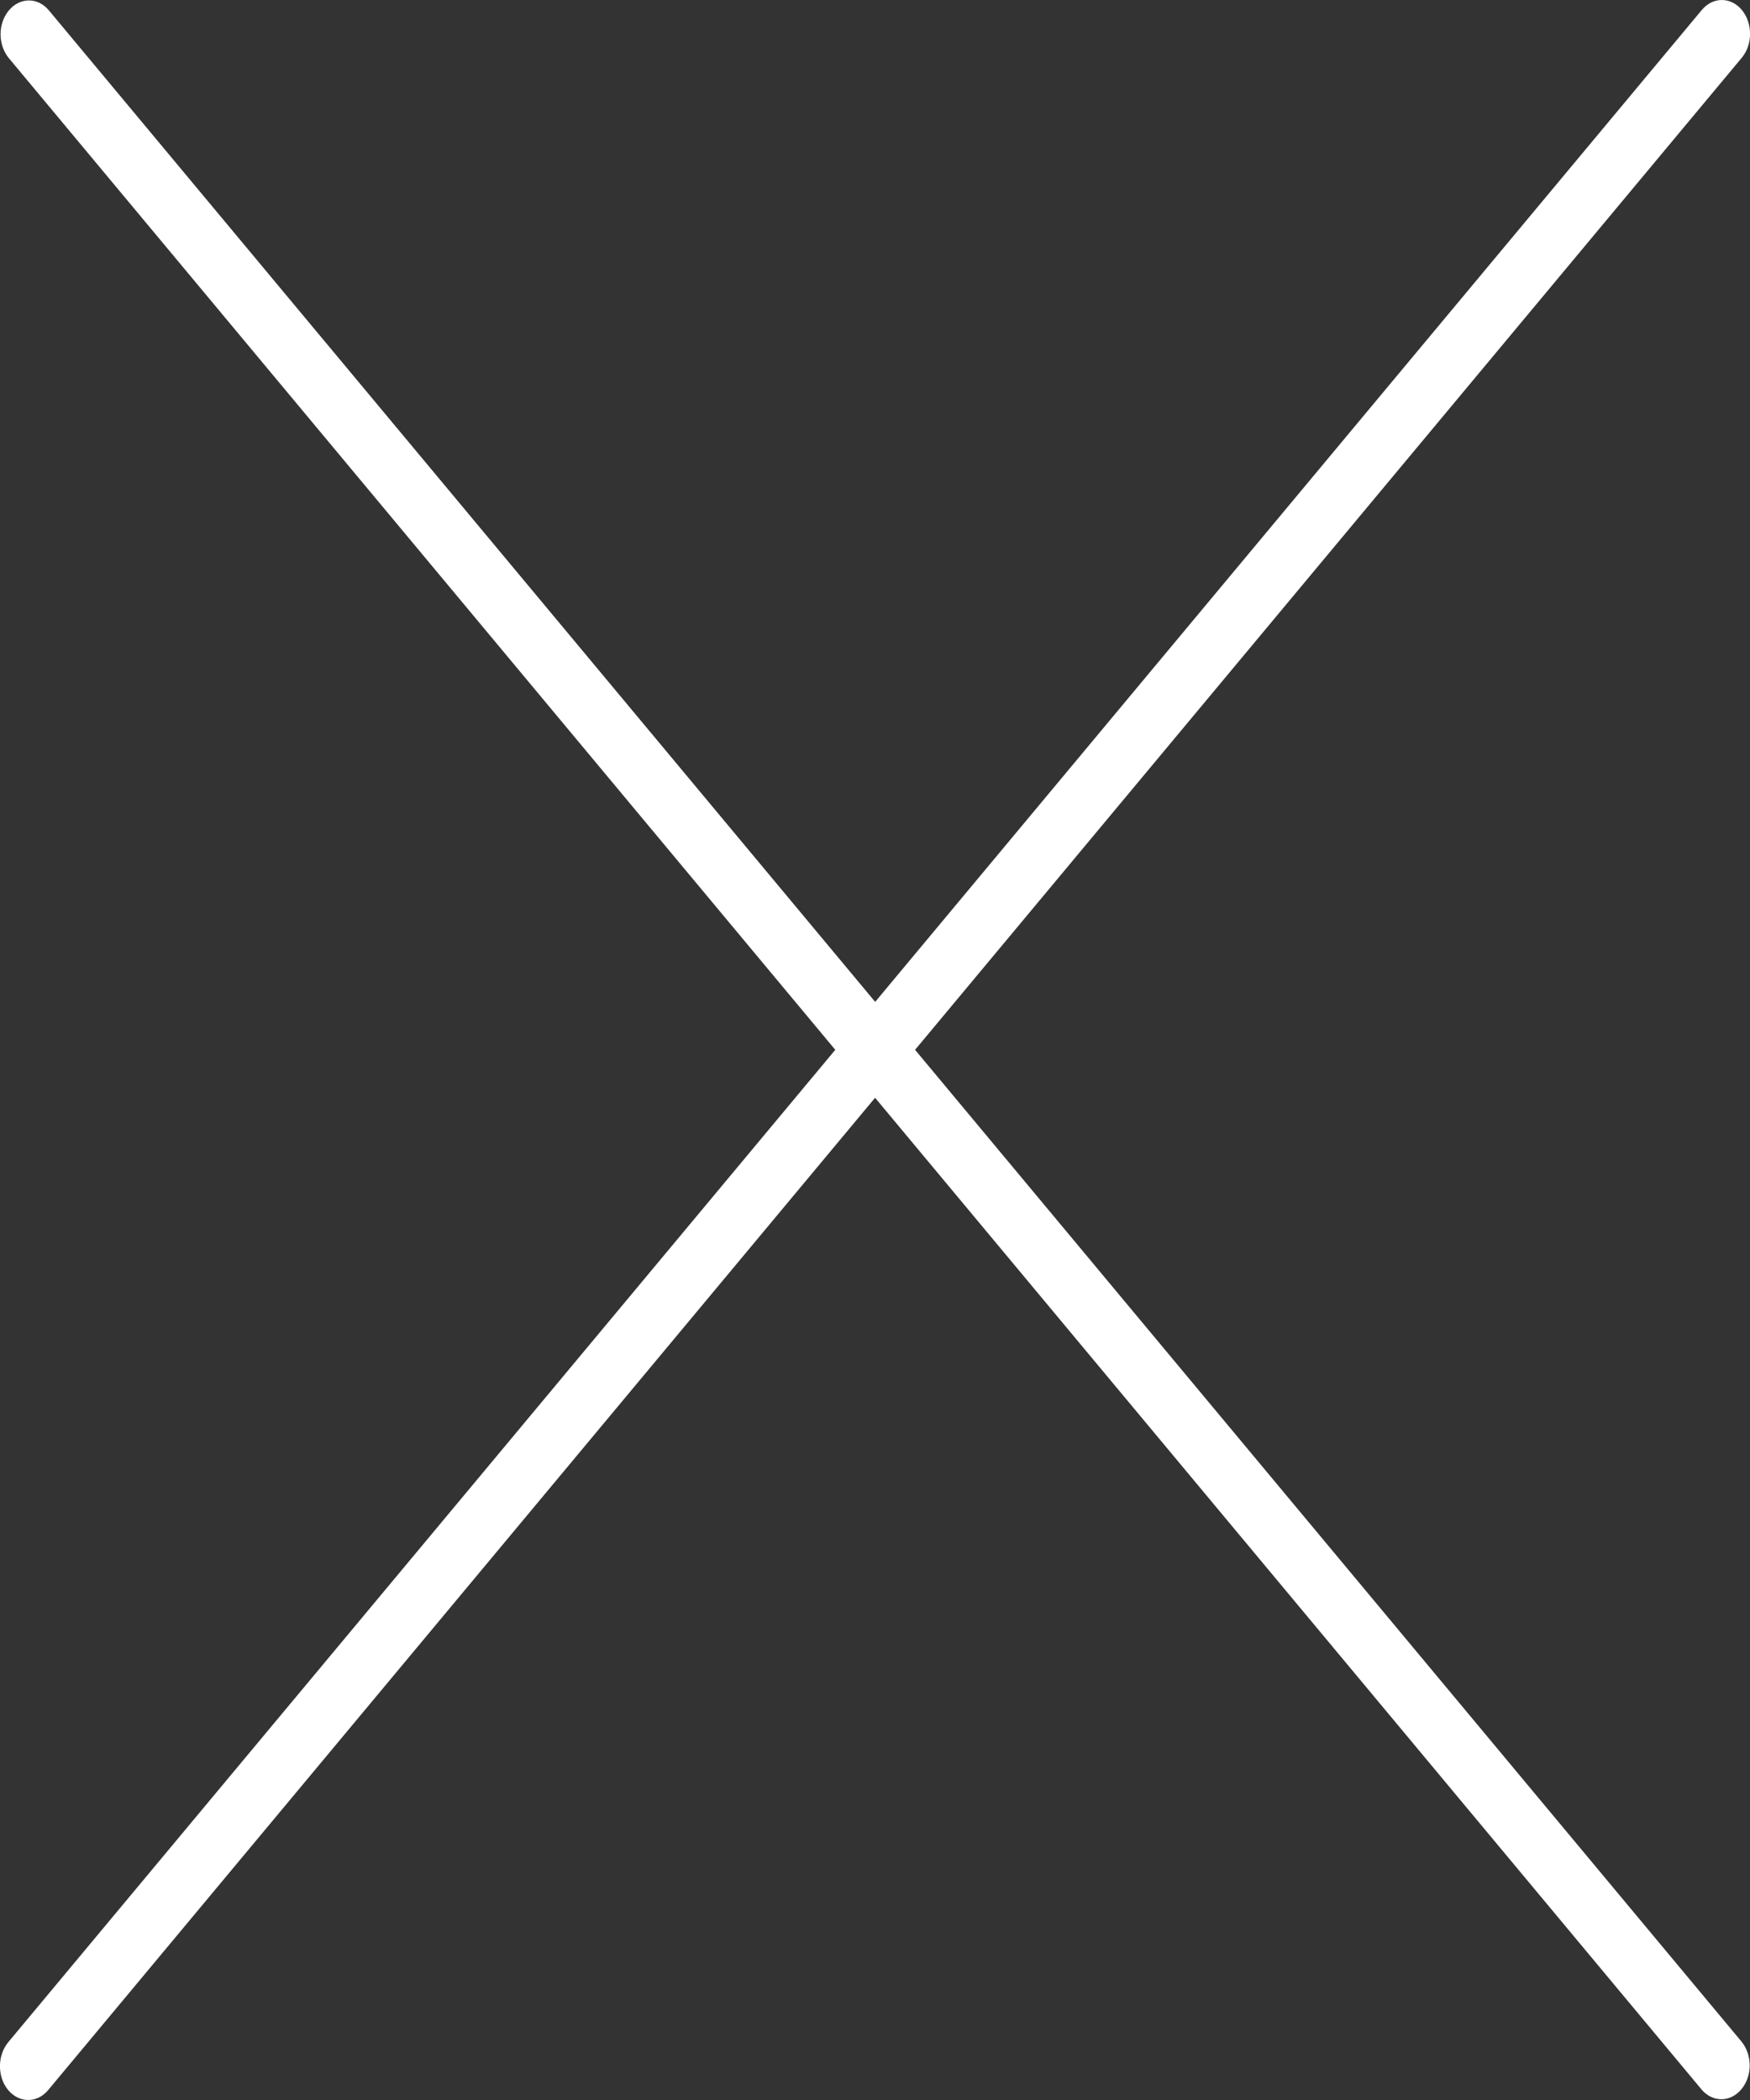 <svg xmlns="http://www.w3.org/2000/svg" width="20" height="24" fill="none" xmlns:v="https://vecta.io/nano"><rect width="100%" height="100%" fill="#333333" stroke="none"/><path d="M10.458 11.998L19.906.66c.126-.15.126-.396 0-.547s-.33-.15-.456 0L10.002 11.45.554.113C.426-.035.222-.03.098.123s-.12.388 0 .538l9.448 11.337L.098 23.335c-.128.15-.132.394-.008.547s.328.158.456.01l9.455-11.346 9.448 11.337c.128.148.332.144.456-.01s.12-.388 0-.538l-9.447-11.337z" fill="#fff"/></svg>